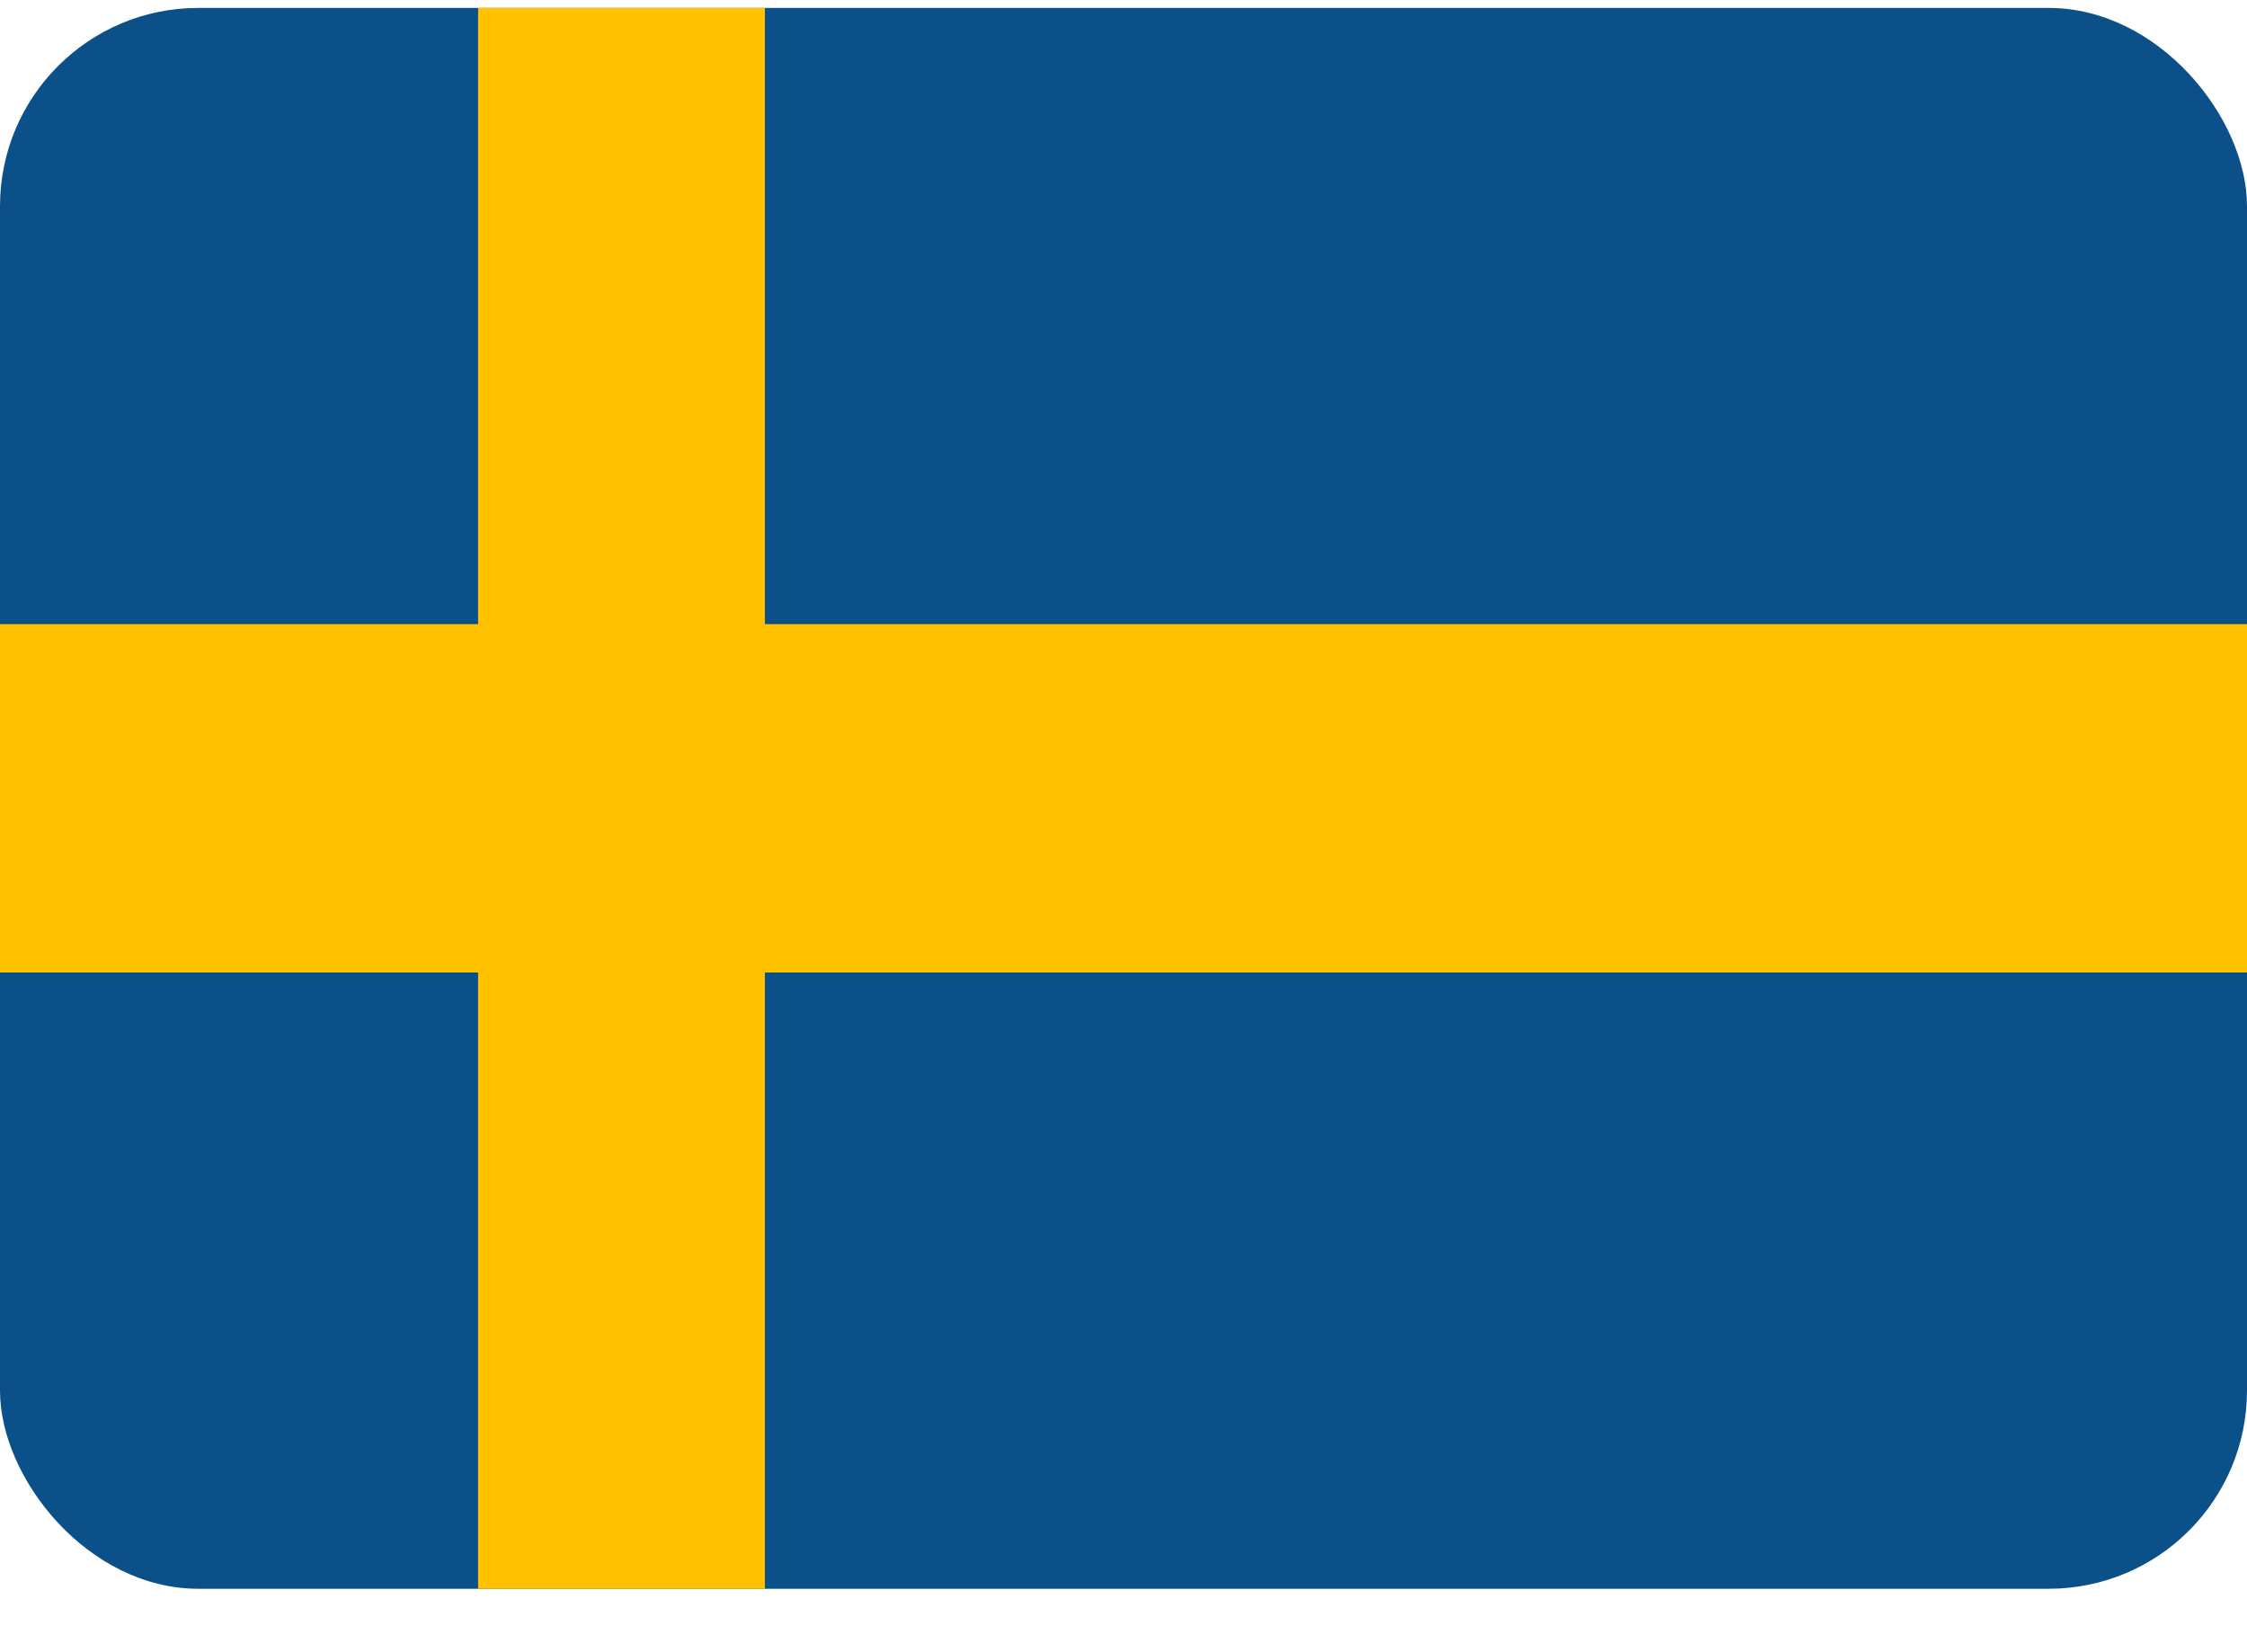 <svg width="34" height="25" viewBox="0 0 34 25" fill="none" xmlns="http://www.w3.org/2000/svg">
<rect y="0.12" width="34" height="23.92" rx="3" fill="#0B5089"/>
<rect x="7.234" y="0.12" width="4.34" height="23.92" fill="#FFC100"/>
<rect y="14.715" width="5.271" height="34" transform="rotate(-90 0 14.715)" fill="#FFC100"/>
</svg>
